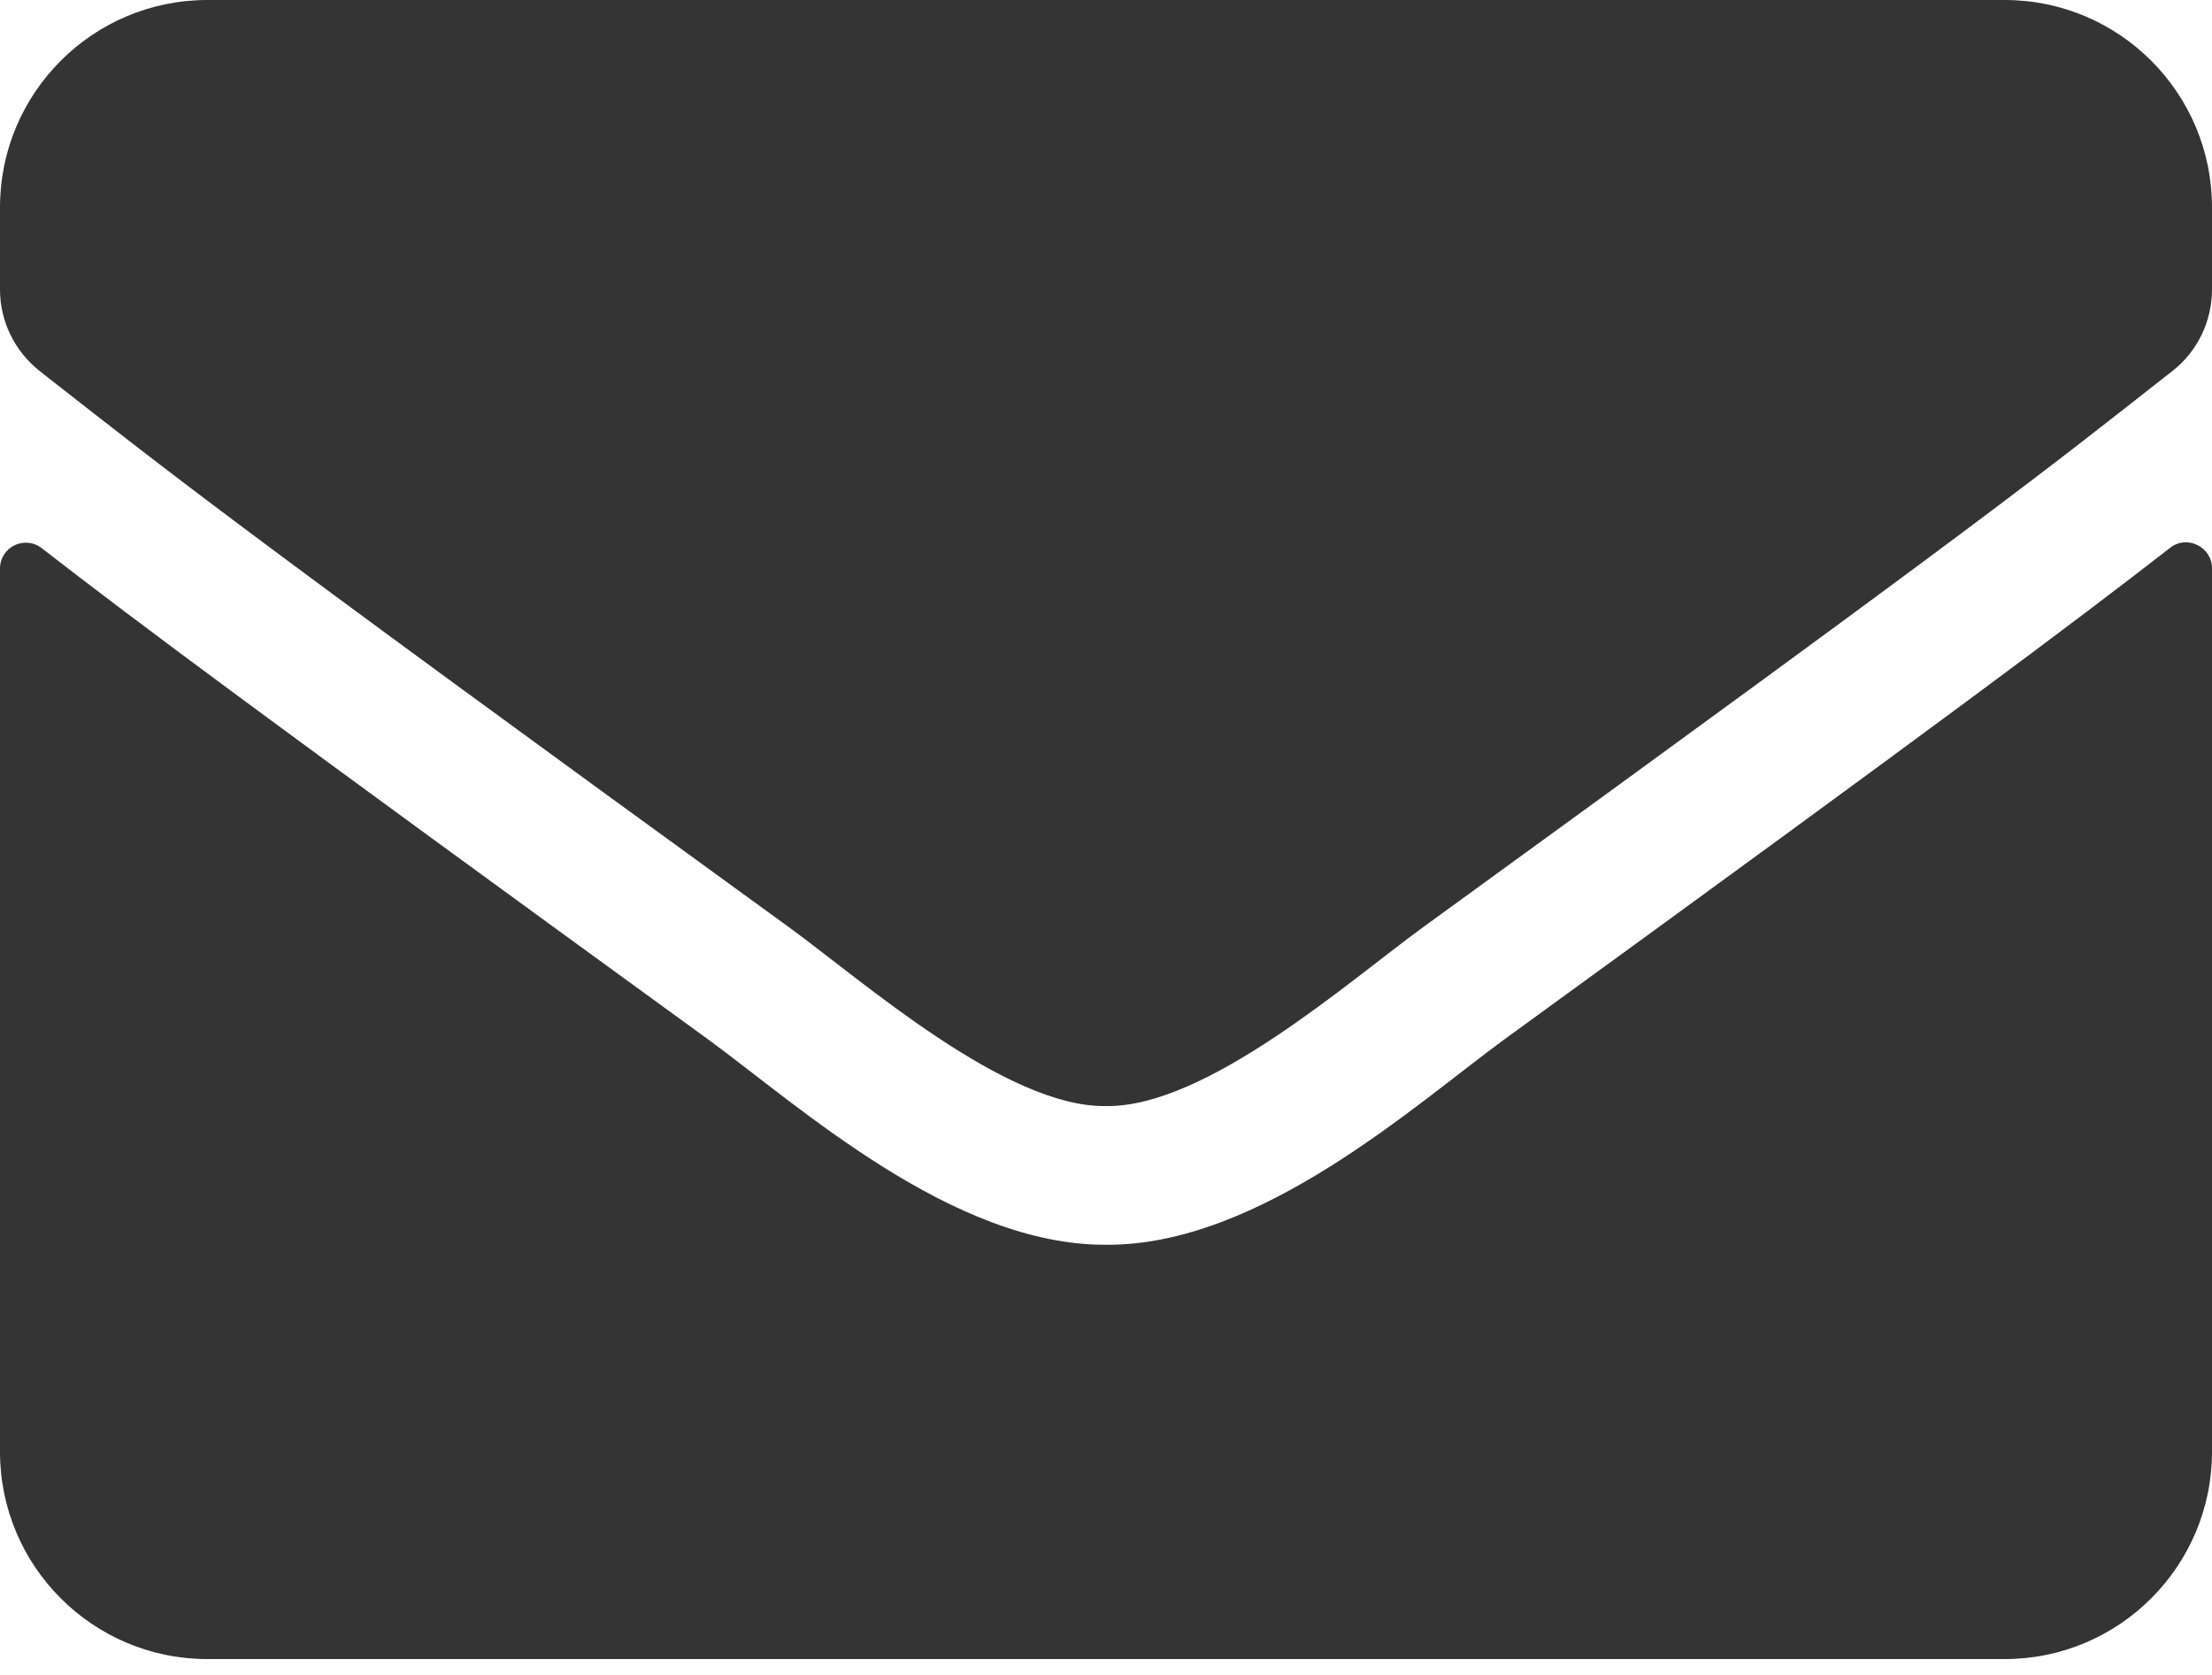 <svg width="70" height="53" viewBox="0 0 70 53" fill="none" xmlns="http://www.w3.org/2000/svg">
<path d="M68.674 17.336C69.207 16.912 70 17.309 70 17.979V45.938C70 49.56 67.061 52.5 63.438 52.5H6.562C2.939 52.5 0 49.56 0 45.938V17.992C0 17.309 0.779 16.926 1.326 17.35C4.389 19.729 8.449 22.75 22.395 32.881C25.279 34.986 30.146 39.416 35 39.389C39.881 39.43 44.844 34.904 47.619 32.881C61.565 22.75 65.611 19.715 68.674 17.336ZM35 35C38.172 35.055 42.738 31.008 45.035 29.34C63.178 16.174 64.559 15.025 68.742 11.744C69.535 11.129 70 10.172 70 9.16V6.562C70 2.939 67.061 0 63.438 0H6.562C2.939 0 0 2.939 0 6.562V9.16C0 10.172 0.465 11.115 1.258 11.744C5.441 15.012 6.822 16.174 24.965 29.34C27.262 31.008 31.828 35.055 35 35Z" fill="#343434"/>
</svg>
<!--Icon fra Figma plugin Iconduck, Creative Commons Attribution 4.0 International, https://iconduck.com/icons/21888/envelope-->